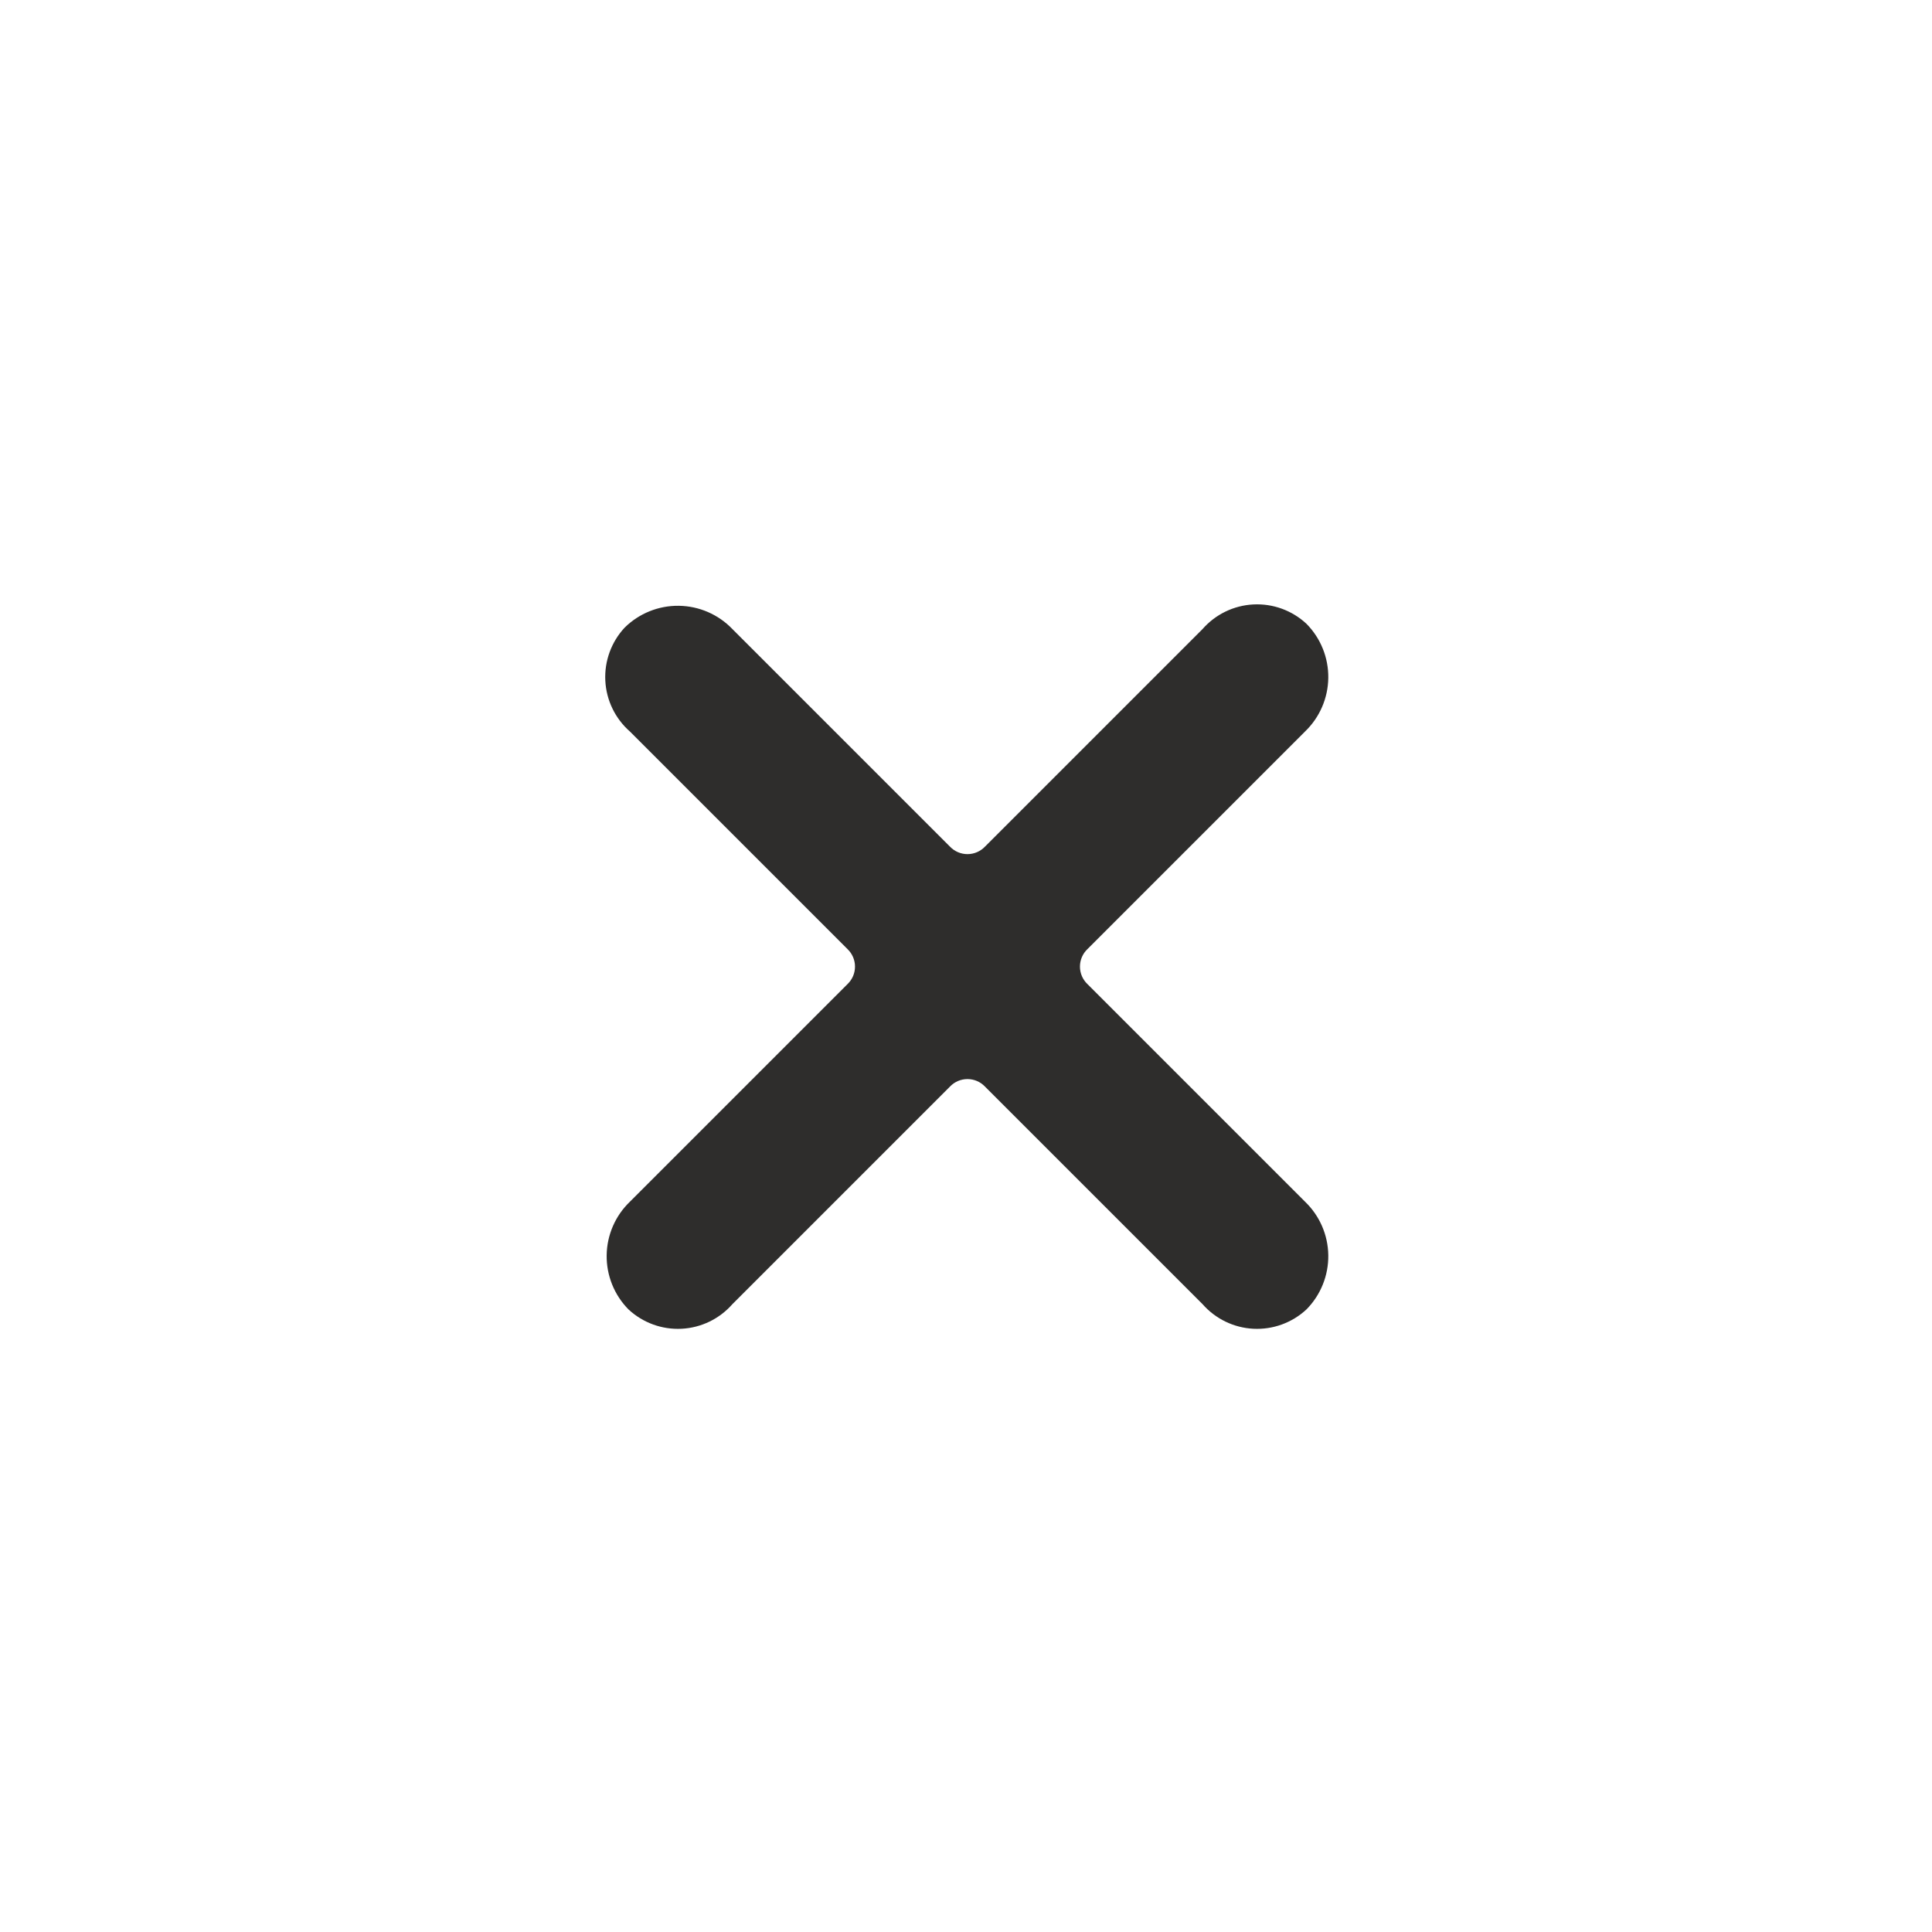 <svg version="1.1" xmlns="http://www.w3.org/2000/svg" xmlns:xlink="http://www.w3.org/1999/xlink" width="700pt" height="700pt" viewBox="0,0,256,256"><g fill="#2e2d2c" fill-rule="nonzero" stroke="none" stroke-width="1" stroke-linecap="butt" stroke-linejoin="miter" stroke-miterlimit="10" stroke-dasharray="" stroke-dashoffset="0" font-family="none" font-weight="none" font-size="none" text-anchor="none" style="mix-blend-mode: normal"><g transform="translate(-0.017,25.487) scale(0.366,0.366)"><g><path d="M472.5,365.4l-78.75,-78.75c-1.738,-1.648 -2.723,-3.945 -2.723,-6.344c0,-2.398 0.984,-4.691 2.723,-6.344l78.75,-78.75c5.297,-5.074 8.336,-12.066 8.434,-19.402c0.098,-7.336 -2.75,-14.402 -7.91,-19.621c-5.195,-4.836 -12.129,-7.359 -19.219,-6.996c-7.09,0.363 -13.727,3.582 -18.406,8.922l-78.75,78.75c-1.648,1.738 -3.945,2.723 -6.344,2.723c-2.398,0 -4.691,-0.984 -6.344,-2.723l-78.75,-78.75c-5.074,-5.297 -12.066,-8.336 -19.402,-8.434c-7.336,-0.098 -14.402,2.75 -19.621,7.906c-4.836,5.199 -7.359,12.133 -6.996,19.223c0.363,7.086 3.582,13.727 8.922,18.402l78.75,78.75c1.738,1.652 2.723,3.945 2.723,6.344c0,2.398 -0.984,4.695 -2.723,6.344l-78.75,78.75c-5.297,5.078 -8.336,12.066 -8.434,19.402c-0.098,7.336 2.75,14.406 7.906,19.625c5.199,4.832 12.133,7.356 19.223,6.996c7.086,-0.363 13.727,-3.582 18.402,-8.922l78.75,-78.75c1.652,-1.738 3.945,-2.723 6.344,-2.723c2.398,0 4.695,0.984 6.344,2.723l78.75,78.75c4.68,5.34 11.316,8.559 18.406,8.922c7.09,0.359 14.023,-2.164 19.219,-6.996c5.16,-5.219 8.008,-12.289 7.91,-19.625c-0.098,-7.336 -3.137,-14.324 -8.434,-19.402z"></path></g></g></g></svg>